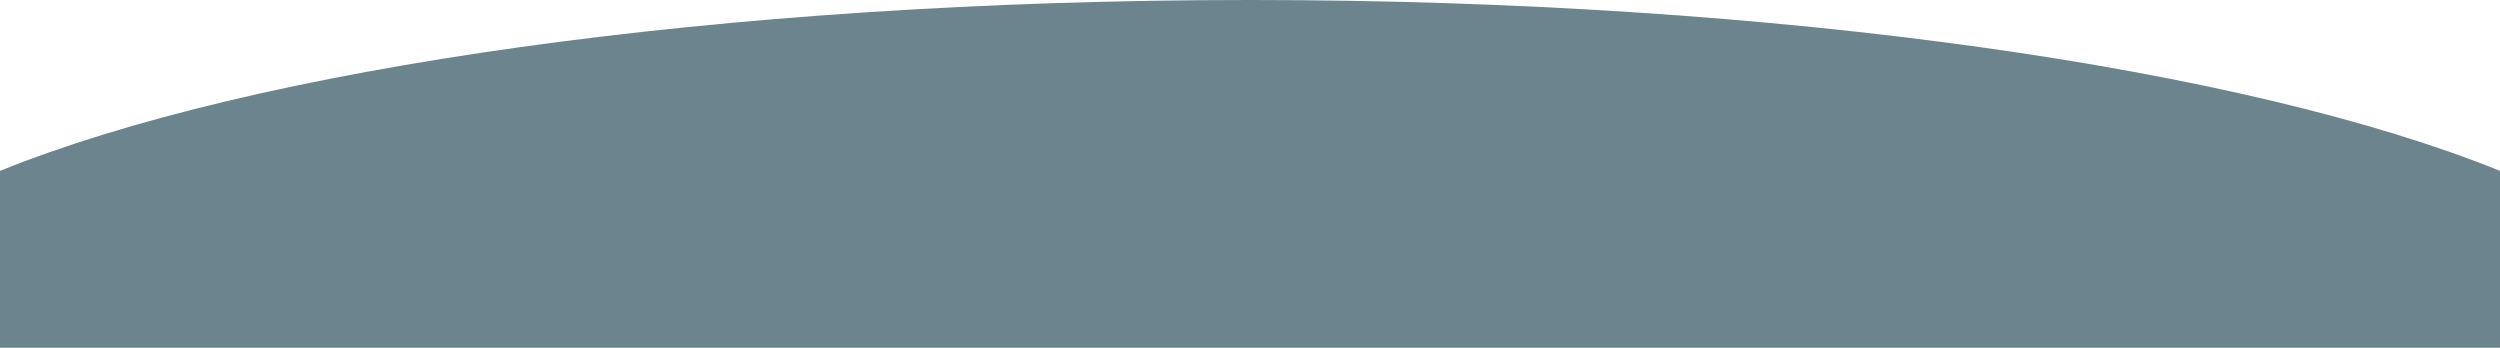 <?xml version="1.0" encoding="utf-8"?>
<!-- Generator: Adobe Illustrator 28.0.0, SVG Export Plug-In . SVG Version: 6.00 Build 0)  -->
<svg version="1.1" id="レイヤー_1" xmlns="http://www.w3.org/2000/svg" xmlns:xlink="http://www.w3.org/1999/xlink" x="0px"
	 y="0px" viewBox="0 0 1470.3 204.5" style="enable-background:new 0 0 1470.3 204.5;" xml:space="preserve">
<style type="text/css">
	.st0{fill:#FFFFFF;}
	.st1{fill:#6C848D;}
</style>
<rect class="st0" width="1470.3" height="204.5"/>
<path class="st1" d="M0,204.5h1470.3v-104C1321.8,40.4,1048.1,0,735.2,0S148.6,40.4,0,100.5V204.5z"/>
</svg>
